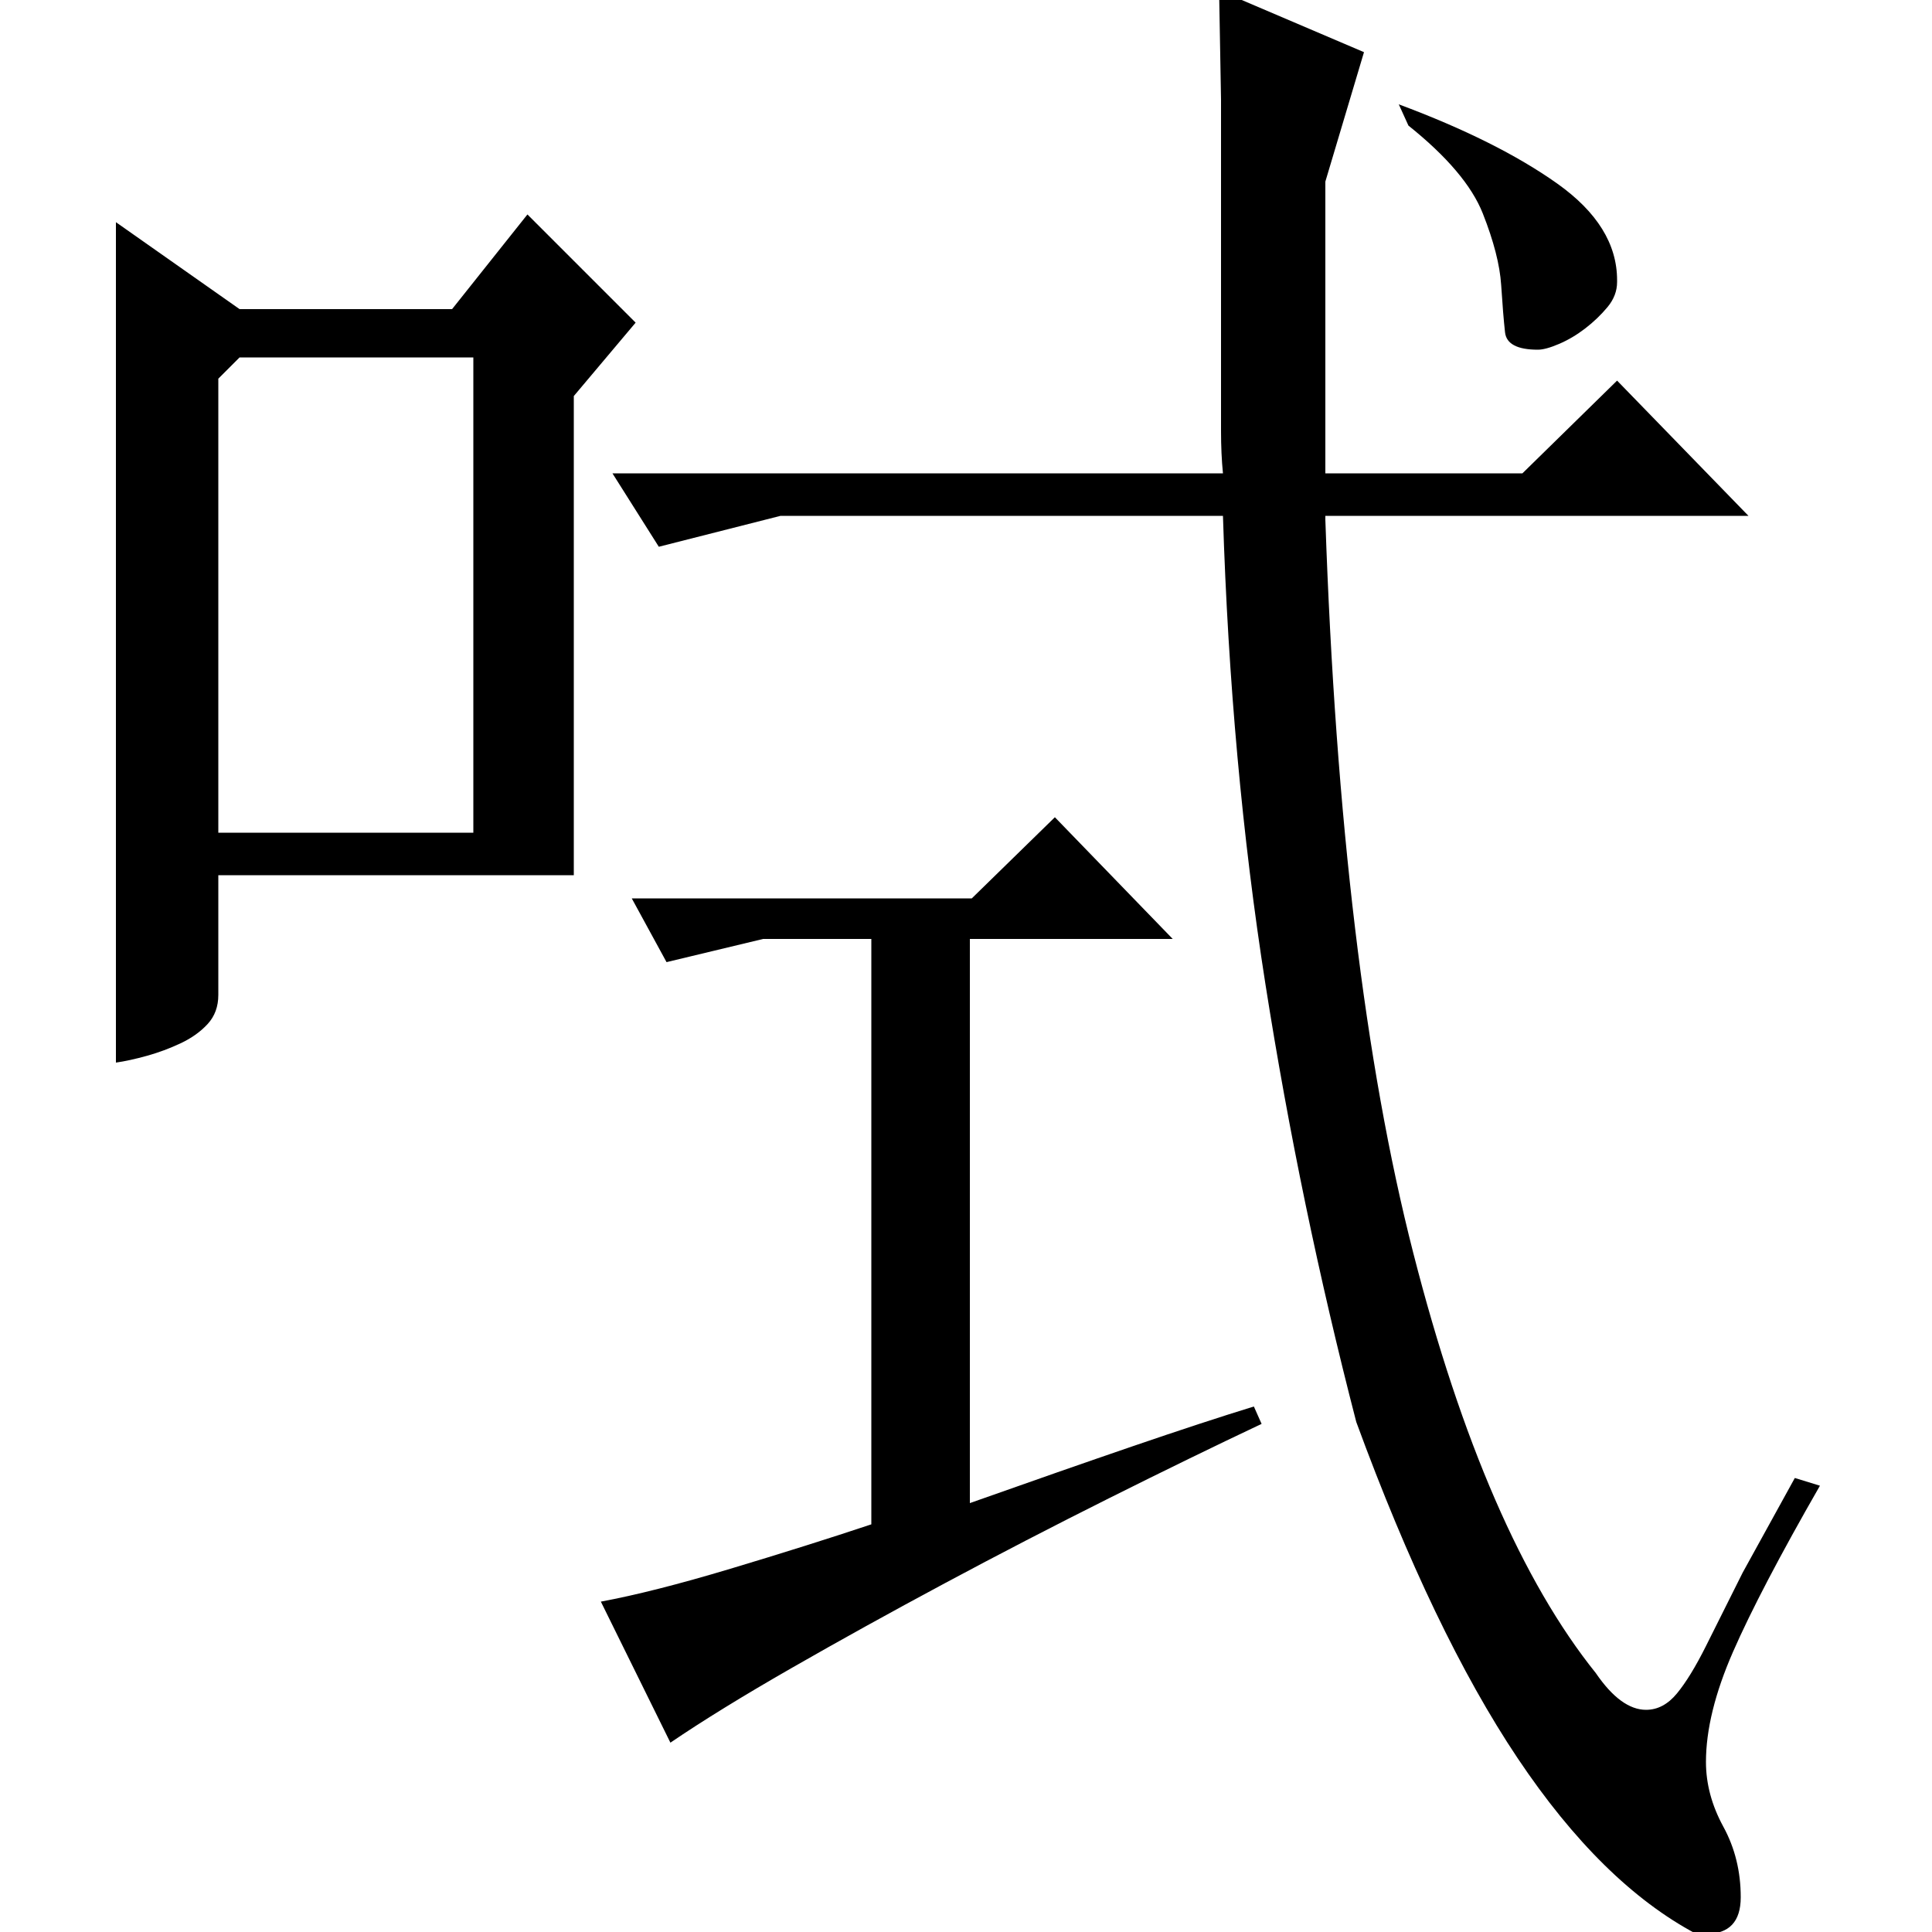 <?xml version="1.0" standalone="no"?>
<!DOCTYPE svg PUBLIC "-//W3C//DTD SVG 1.1//EN" "http://www.w3.org/Graphics/SVG/1.1/DTD/svg11.dtd" >
<svg xmlns="http://www.w3.org/2000/svg" xmlns:xlink="http://www.w3.org/1999/xlink" version="1.1" viewBox="0 -200 1000 1000">
  <g transform="matrix(1 0 0 -1 0 800)">
   <path fill="currentColor"
d="M502 222q48 17 84.5 29.5t62.5 20.5l4 -9q-36 -17 -79 -38.5t-85 -44t-79.5 -44t-62.5 -38.5l-36 73q27 5 67 17t73 23v303h-56l-50 -12l-18 33h176l43 42l61 -63h-105v-292zM686 731q8 -233 45.5 -379.5t94.5 -217.5q13 -19 26 -19q9 0 16 8.5t15 24.5l19 38t27 49
l13 -4q-31 -54 -45 -86t-14 -57q0 -17 9 -33.5t9 -36.5q0 -19 -18 -19h-5q-49 26 -92.5 91t-83.5 174q-29 112 -47 226.5t-22 242.5h-229l-63 -16l-24 38h316q-1 10 -1 22v28v94v49.5t-1 56.5l75 -32l-20 -67v-151h102l49 48l68 -70h-219v-2zM724 946q51 -19 82 -41t31 -50
v-1q0 -7 -5 -13t-11.5 -11t-13.5 -8t-11 -3q-16 0 -17 9t-2 24.5t-9.5 37t-38.5 45.5zM124 840h110l39 49l56 -56l-32 -38v-248h-184v-62q0 -9 -5.5 -15t-14 -10t-17.5 -6.5t-16 -3.5v435zM113 804v-235h132v246h-121z" />
  </g>

</svg>
